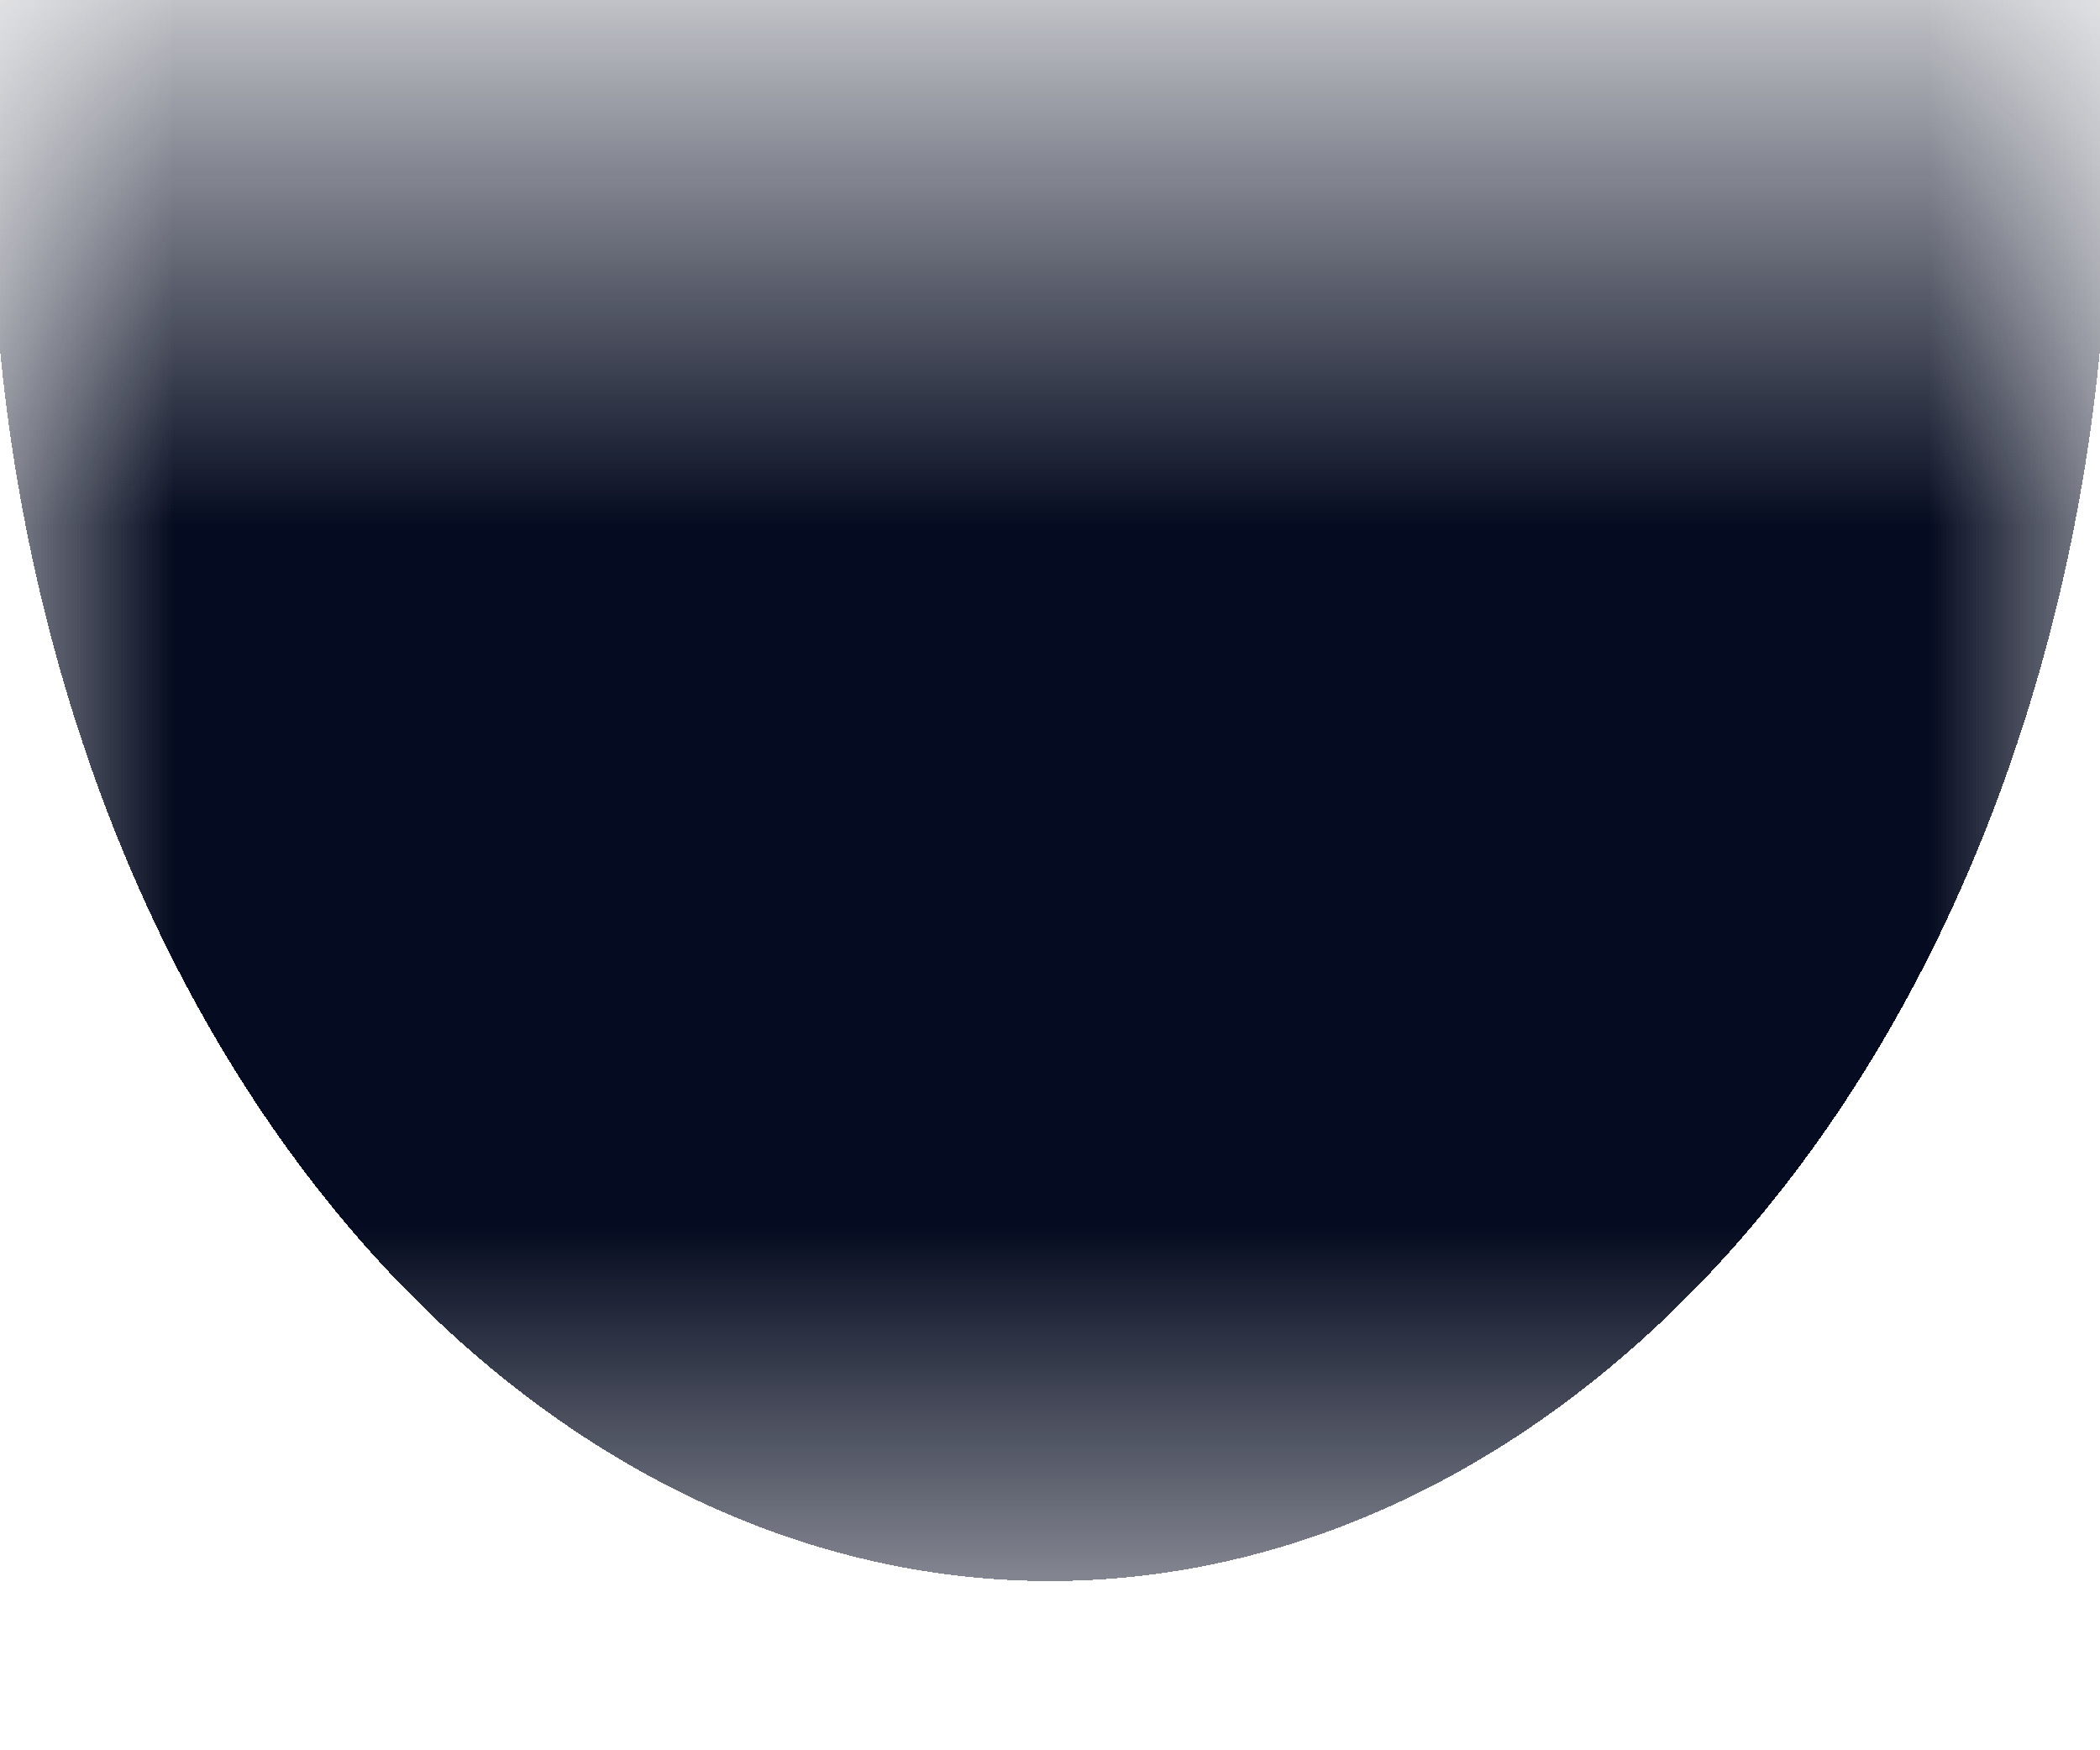 <svg width="6" height="5" viewBox="0 0 6 5" fill="none" xmlns="http://www.w3.org/2000/svg">
<mask id="path-1-inside-1_903_156" fill="white">
<path d="M0 0.5H6V4.5H0V0.5Z"/>
</mask>
<path d="M0 0.5V-6.375H-5.5V0.5H0ZM6 0.5H11.5V-6.375H6V0.5ZM0 7.375H6V-6.375H0V7.375ZM0.5 0.5V4.5H11.5V0.5H0.5ZM5.5 4.5V0.5H-5.5V4.5H5.5Z" fill="url(#paint0_diamond_903_156)" mask="url(#path-1-inside-1_903_156)"/>
<defs>
<radialGradient id="paint0_diamond_903_156" cx="0" cy="0" r="1" gradientUnits="userSpaceOnUse" gradientTransform="translate(3 0.5) scale(3 4)">
<stop offset="1" stop-color="#050B20"/>
<stop offset="1" stop-opacity="0"/>
</radialGradient>
</defs>
</svg>
